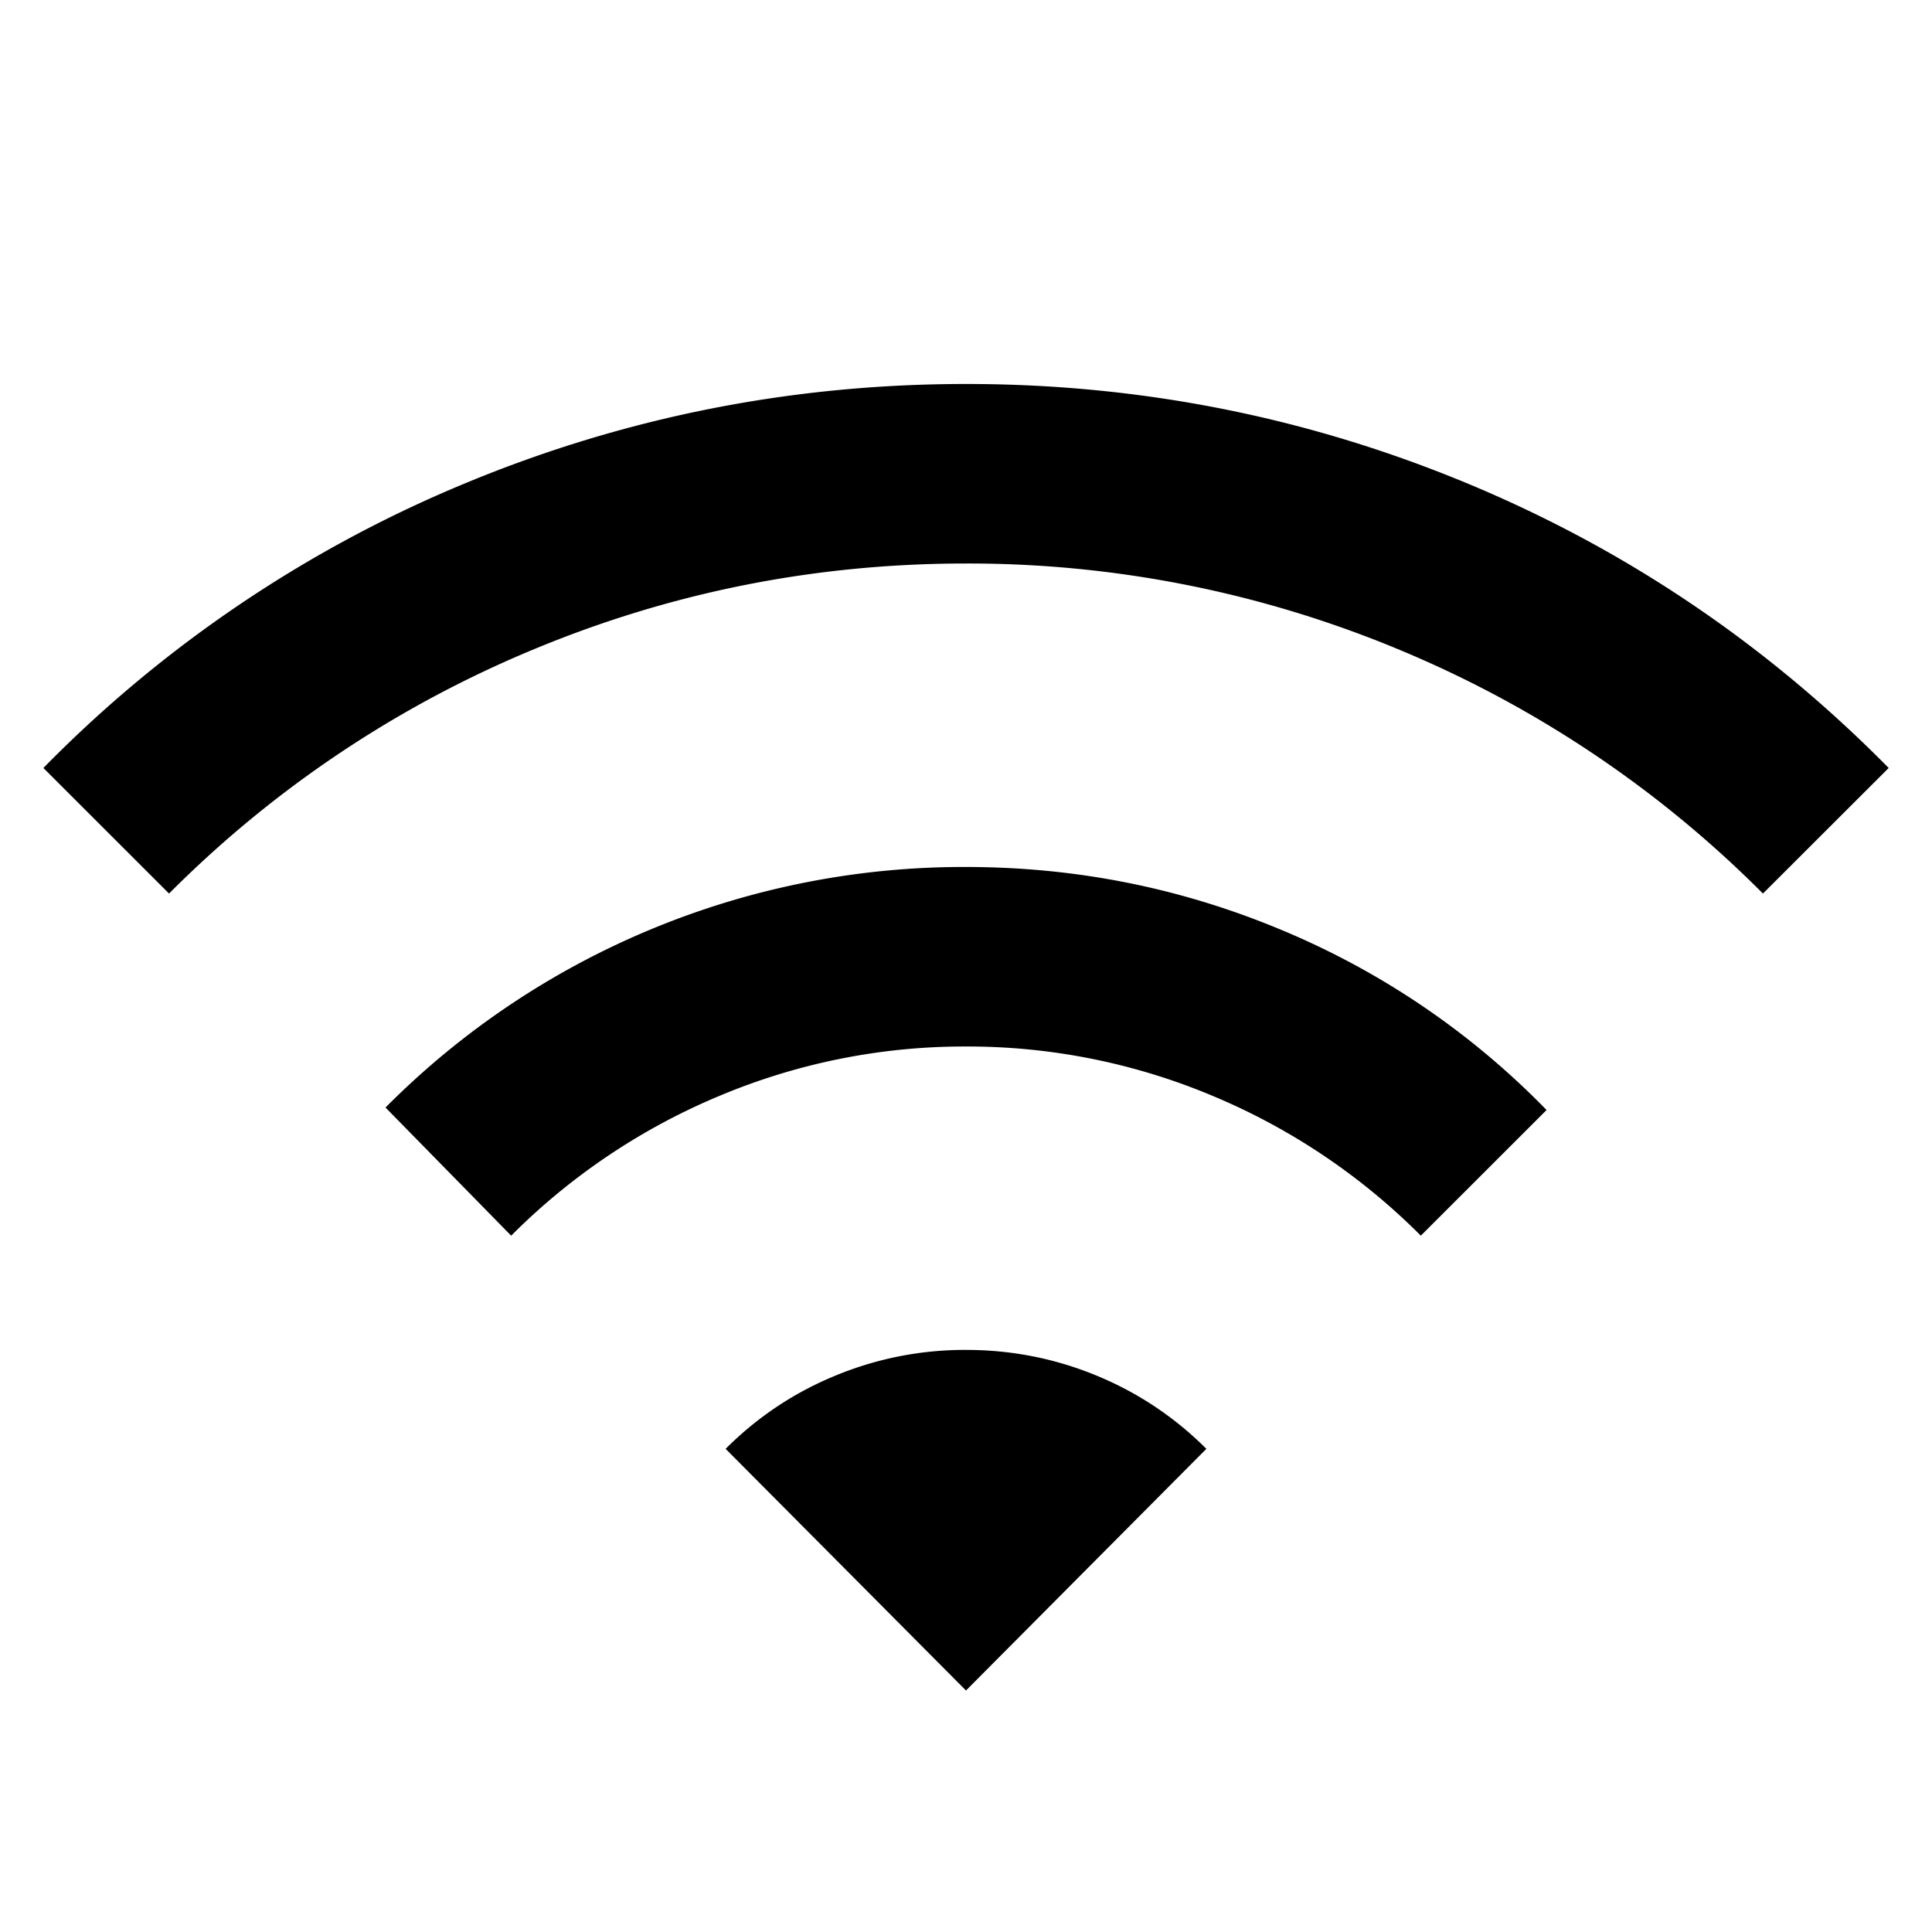 <svg xmlns="http://www.w3.org/2000/svg" width="24" height="24" viewBox="0 0 24 24" fill='currentColor'><path d="m6.35 15.35-1.561-1.592a10.12 10.12 0 0 1 7.21-2.988q2.048 0 3.915.78a9.9 9.9 0 0 1 3.298 2.239L17.65 15.35a8 8 0 0 0-2.587-1.737A7.85 7.85 0 0 0 12 13a7.85 7.85 0 0 0-3.062.613A8 8 0 0 0 6.35 15.35M2.1 11.1.539 9.54A15.8 15.8 0 0 1 5.787 6q2.97-1.23 6.215-1.23T18.215 6q2.967 1.23 5.247 3.54L21.9 11.1a13.9 13.9 0 0 0-4.537-3.037A13.9 13.9 0 0 0 12 7Q9.2 7 6.638 8.063A13.9 13.9 0 0 0 2.1 11.1M12 21l-2.986-3.002q.593-.593 1.365-.91a4.2 4.2 0 0 1 1.62-.319q.847 0 1.62.318t1.367.911z"/></svg>